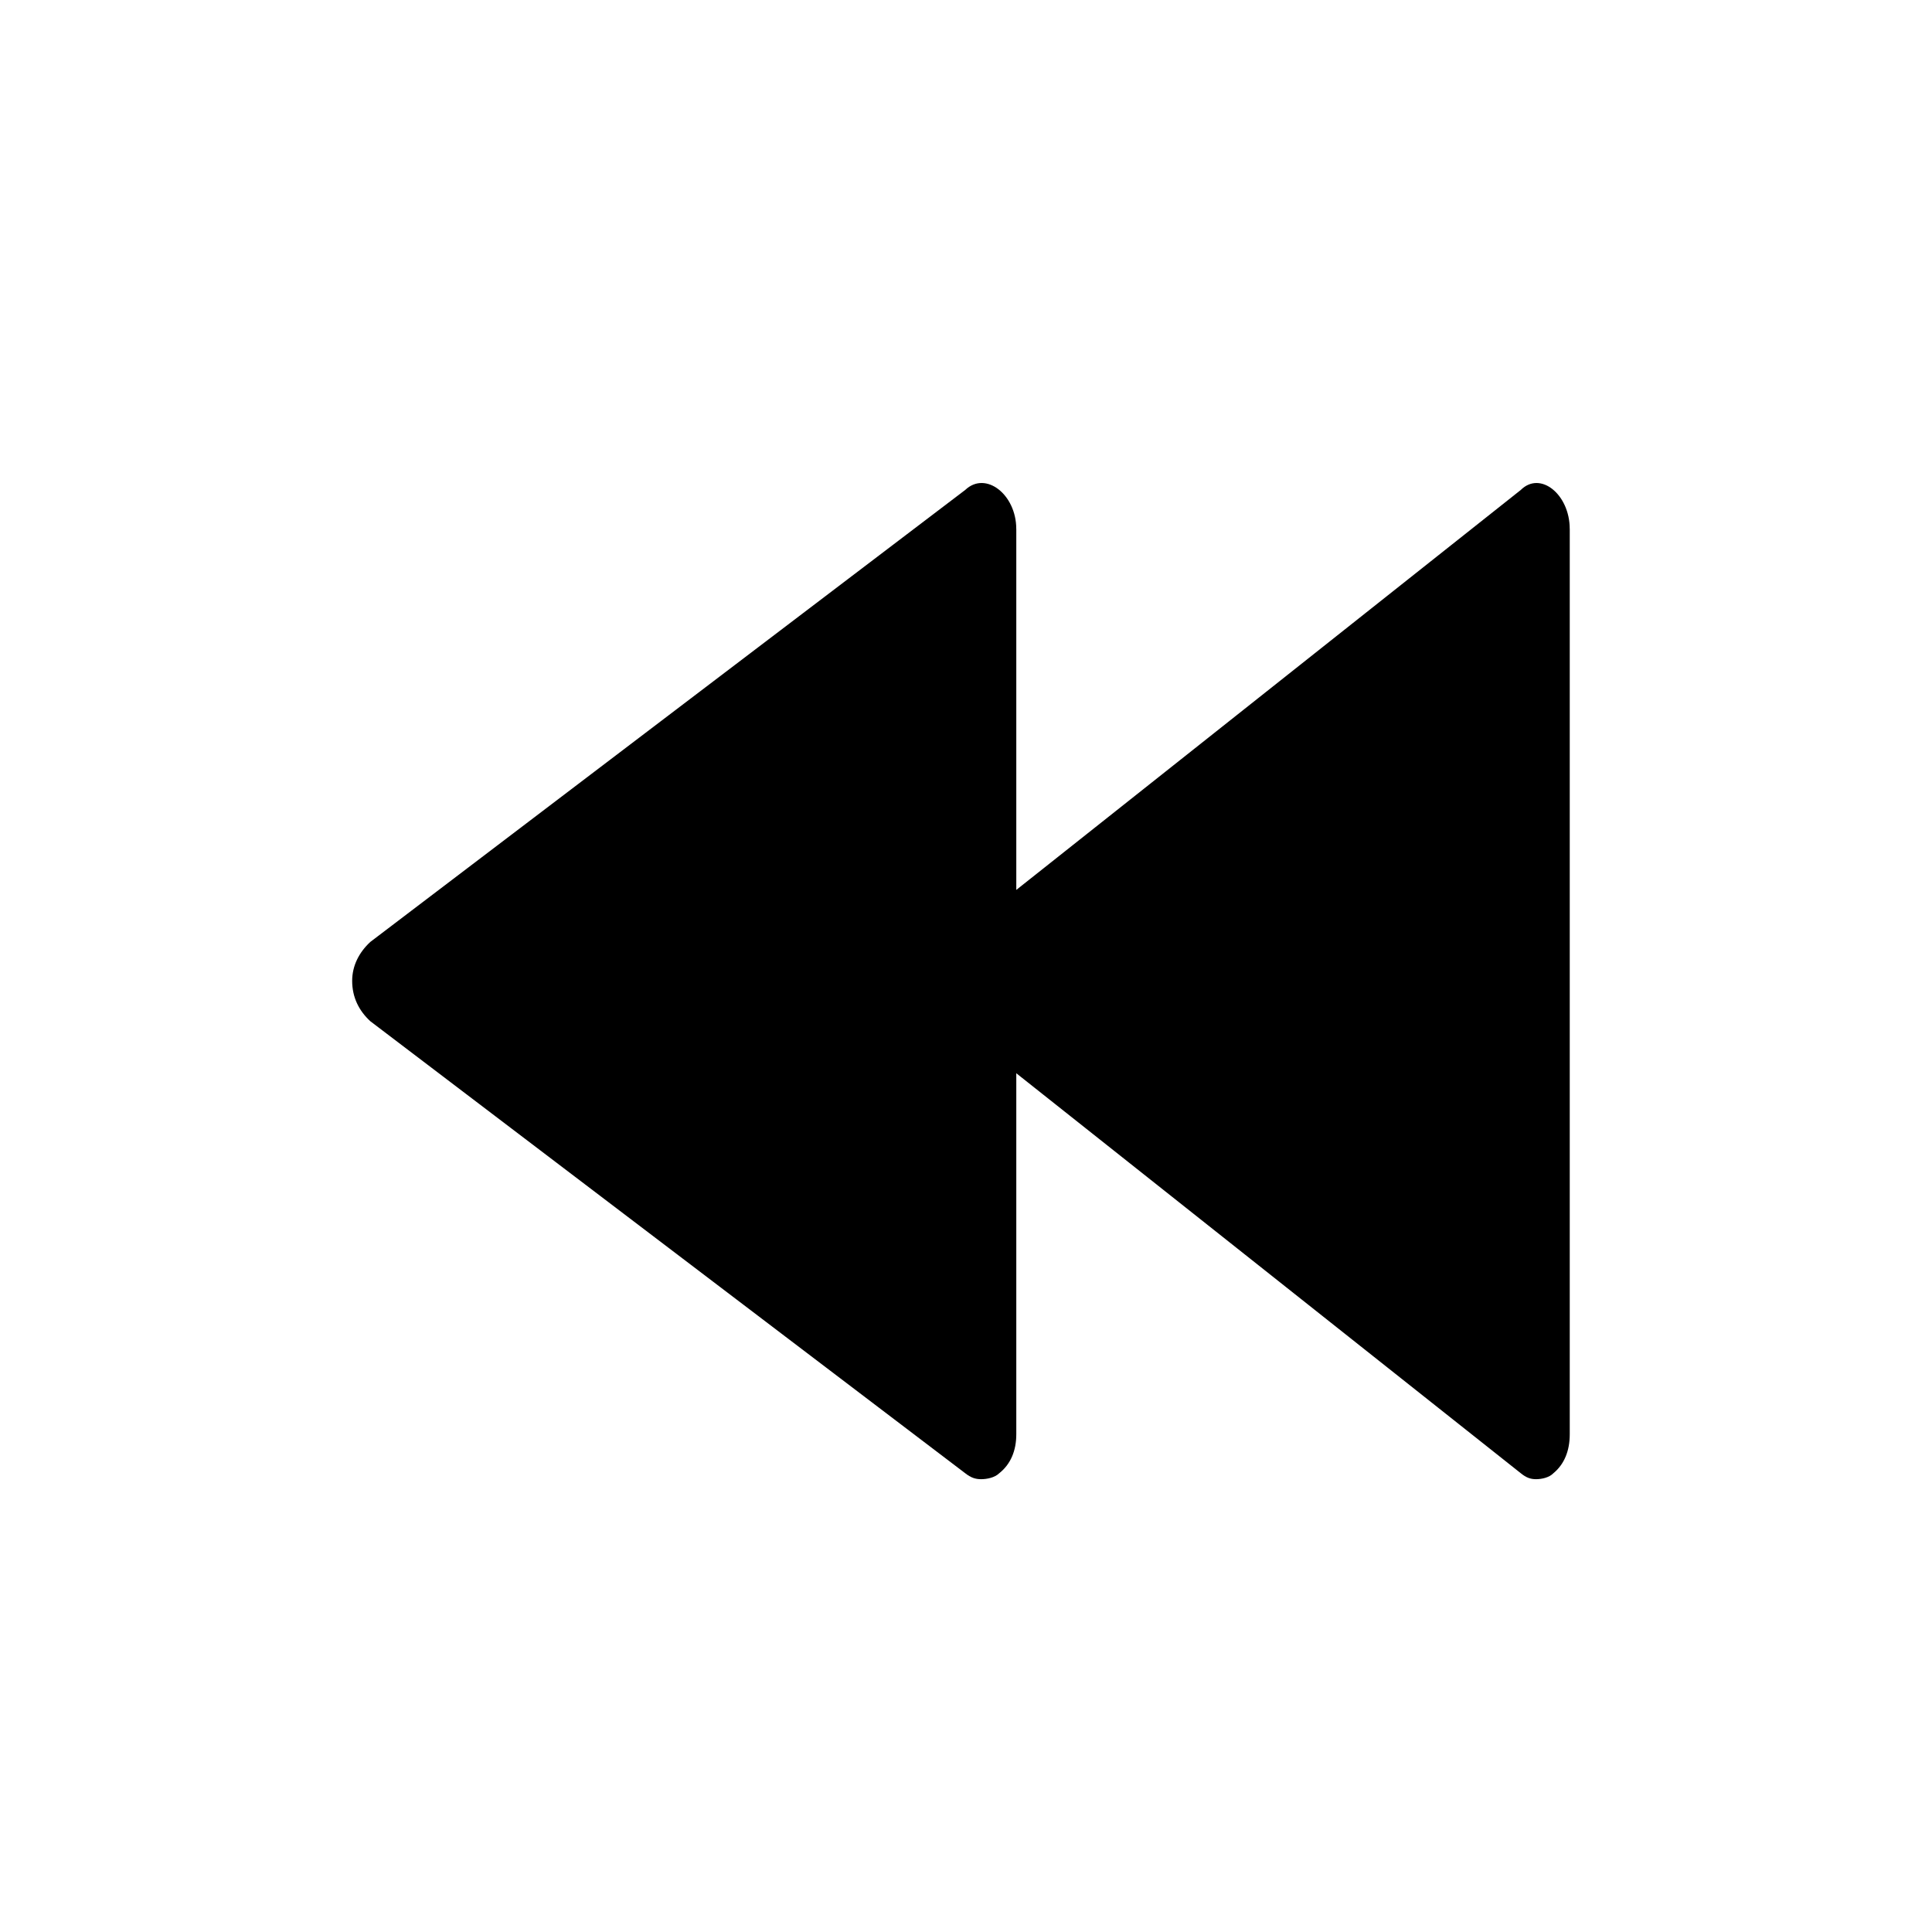 <svg width="64" height="64" viewBox="0 0 64 64" fill="none" xmlns="http://www.w3.org/2000/svg">
<path d="M52 17.522V47.512C52 48.058 51.82 48.504 51.459 48.802C51.315 48.951 51.062 49 50.883 49C50.703 49 50.559 48.951 50.377 48.802L31.493 33.83C31.132 33.483 30.917 33.037 30.917 32.492C30.917 31.995 31.134 31.549 31.493 31.202L50.377 16.231C51.027 15.587 51.999 16.38 51.999 17.52L52 17.522Z" fill="black"/>
<path d="M33.666 17.522V47.512C33.666 48.058 33.478 48.504 33.102 48.802C32.951 48.951 32.688 49 32.5 49C32.312 49 32.162 48.951 31.973 48.802L12.268 33.83C11.891 33.483 11.666 33.037 11.666 32.492C11.666 31.995 11.892 31.549 12.268 31.202L31.973 16.231C32.65 15.587 33.665 16.38 33.665 17.52L33.666 17.522Z" fill="black"/>
</svg>
